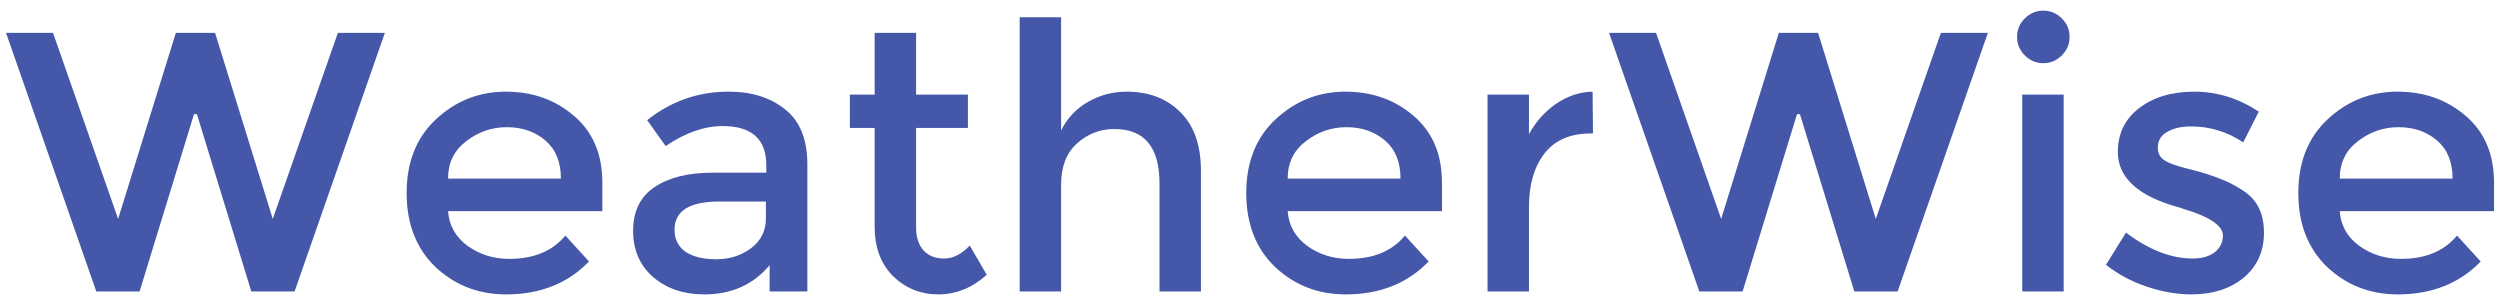 <svg width="223" height="27" viewBox="0 0 223 27" fill="none" xmlns="http://www.w3.org/2000/svg">
<path d="M10.537 19.528L15.685 2.929H19.183L24.331 19.528L30.139 2.929H34.33L26.278 25.996H22.417L17.566 10.189H17.302L12.451 25.996H8.59L0.538 2.929H4.729L10.537 19.528ZM53.729 18.835H39.968C40.056 20.111 40.639 21.145 41.717 21.937C42.795 22.707 44.027 23.092 45.413 23.092C47.613 23.092 49.285 22.399 50.429 21.013L52.541 23.323C50.649 25.281 48.185 26.26 45.149 26.26C42.685 26.26 40.584 25.446 38.846 23.818C37.13 22.168 36.272 19.968 36.272 17.218C36.272 14.446 37.152 12.246 38.912 10.618C40.672 8.99 42.74 8.176 45.116 8.176C47.514 8.176 49.549 8.902 51.221 10.354C52.893 11.784 53.729 13.764 53.729 16.294V18.835ZM39.968 15.931H50.033C50.033 14.457 49.571 13.324 48.647 12.532C47.723 11.74 46.579 11.344 45.215 11.344C43.873 11.344 42.663 11.762 41.585 12.598C40.507 13.412 39.968 14.523 39.968 15.931ZM72.016 25.996H68.65V23.653C67.198 25.391 65.251 26.26 62.809 26.26C60.983 26.26 59.465 25.743 58.255 24.709C57.067 23.675 56.473 22.3 56.473 20.584C56.473 18.846 57.111 17.548 58.387 16.69C59.663 15.832 61.39 15.403 63.568 15.403H68.353V14.743C68.353 12.411 67.055 11.245 64.459 11.245C62.831 11.245 61.137 11.839 59.377 13.027L57.727 10.717C59.861 9.023 62.281 8.176 64.987 8.176C67.055 8.176 68.738 8.704 70.036 9.76C71.356 10.794 72.016 12.433 72.016 14.677V25.996ZM68.32 19.462V17.977H64.162C61.5 17.977 60.169 18.813 60.169 20.485C60.169 21.343 60.499 22.003 61.159 22.465C61.819 22.905 62.732 23.125 63.898 23.125C65.086 23.125 66.12 22.795 67 22.135C67.88 21.475 68.32 20.584 68.32 19.462ZM81.715 11.41V20.32C81.715 21.156 81.935 21.827 82.375 22.333C82.815 22.817 83.431 23.059 84.223 23.059C85.015 23.059 85.774 22.674 86.5 21.904L88.018 24.511C86.72 25.677 85.279 26.26 83.695 26.26C82.133 26.26 80.791 25.721 79.669 24.643C78.569 23.543 78.019 22.069 78.019 20.221V11.41H75.808V8.44H78.019V2.929H81.715V8.44H86.335V11.41H81.715ZM94.65 16.492V25.996H90.954V1.543H94.65V11.641C95.178 10.563 95.97 9.716 97.026 9.1C98.104 8.484 99.259 8.176 100.491 8.176C102.471 8.176 104.066 8.781 105.276 9.991C106.508 11.201 107.124 12.95 107.124 15.238V25.996H103.428V16.36C103.428 13.126 102.086 11.509 99.402 11.509C98.126 11.509 97.015 11.938 96.069 12.796C95.123 13.632 94.65 14.864 94.65 16.492ZM128.623 18.835H114.862C114.95 20.111 115.533 21.145 116.611 21.937C117.689 22.707 118.921 23.092 120.307 23.092C122.507 23.092 124.179 22.399 125.323 21.013L127.435 23.323C125.543 25.281 123.079 26.26 120.043 26.26C117.579 26.26 115.478 25.446 113.74 23.818C112.024 22.168 111.166 19.968 111.166 17.218C111.166 14.446 112.046 12.246 113.806 10.618C115.566 8.99 117.634 8.176 120.01 8.176C122.408 8.176 124.443 8.902 126.115 10.354C127.787 11.784 128.623 13.764 128.623 16.294V18.835ZM114.862 15.931H124.927C124.927 14.457 124.465 13.324 123.541 12.532C122.617 11.74 121.473 11.344 120.109 11.344C118.767 11.344 117.557 11.762 116.479 12.598C115.401 13.412 114.862 14.523 114.862 15.931ZM141.895 11.905C140.069 11.905 138.694 12.499 137.77 13.687C136.846 14.875 136.384 16.47 136.384 18.472V25.996H132.688V8.44H136.384V11.971C136.978 10.871 137.781 9.969 138.793 9.265C139.827 8.561 140.916 8.198 142.06 8.176L142.093 11.905C142.027 11.905 141.961 11.905 141.895 11.905ZM153.526 19.528L158.674 2.929H162.172L167.32 19.528L173.128 2.929H177.319L169.267 25.996H165.406L160.555 10.189H160.291L155.44 25.996H151.579L143.527 2.929H147.718L153.526 19.528ZM184.079 25.996H180.383V8.44H184.079V25.996ZM180.614 4.942C180.152 4.48 179.921 3.93 179.921 3.292C179.921 2.654 180.152 2.104 180.614 1.642C181.076 1.18 181.626 0.949 182.264 0.949C182.902 0.949 183.452 1.18 183.914 1.642C184.376 2.104 184.607 2.654 184.607 3.292C184.607 3.93 184.376 4.48 183.914 4.942C183.452 5.404 182.902 5.635 182.264 5.635C181.626 5.635 181.076 5.404 180.614 4.942ZM201.946 20.749C201.946 22.421 201.341 23.763 200.131 24.775C198.921 25.765 197.37 26.26 195.478 26.26C194.202 26.26 192.871 26.029 191.485 25.567C190.121 25.105 188.911 24.456 187.855 23.62L189.637 20.749C191.683 22.289 193.663 23.059 195.577 23.059C196.413 23.059 197.073 22.872 197.557 22.498C198.041 22.102 198.283 21.607 198.283 21.013C198.283 20.133 197.117 19.341 194.785 18.637C194.609 18.571 194.477 18.527 194.389 18.505C190.737 17.515 188.911 15.865 188.911 13.555C188.911 11.927 189.538 10.629 190.792 9.661C192.068 8.671 193.718 8.176 195.742 8.176C197.766 8.176 199.68 8.77 201.484 9.958L200.098 12.697C198.668 11.751 197.117 11.278 195.445 11.278C194.565 11.278 193.85 11.443 193.3 11.773C192.75 12.081 192.475 12.554 192.475 13.192C192.475 13.764 192.761 14.182 193.333 14.446C193.729 14.644 194.279 14.831 194.983 15.007C195.709 15.183 196.347 15.359 196.897 15.535C197.447 15.711 197.975 15.909 198.481 16.129C199.009 16.349 199.57 16.657 200.164 17.053C201.352 17.845 201.946 19.077 201.946 20.749ZM222.467 18.835H208.706C208.794 20.111 209.377 21.145 210.455 21.937C211.533 22.707 212.765 23.092 214.151 23.092C216.351 23.092 218.023 22.399 219.167 21.013L221.279 23.323C219.387 25.281 216.923 26.26 213.887 26.26C211.423 26.26 209.322 25.446 207.584 23.818C205.868 22.168 205.01 19.968 205.01 17.218C205.01 14.446 205.89 12.246 207.65 10.618C209.41 8.99 211.478 8.176 213.854 8.176C216.252 8.176 218.287 8.902 219.959 10.354C221.631 11.784 222.467 13.764 222.467 16.294V18.835ZM208.706 15.931H218.771C218.771 14.457 218.309 13.324 217.385 12.532C216.461 11.74 215.317 11.344 213.953 11.344C212.611 11.344 211.401 11.762 210.323 12.598C209.245 13.412 208.706 14.523 208.706 15.931Z" fill="#4457A8"/>
</svg>

